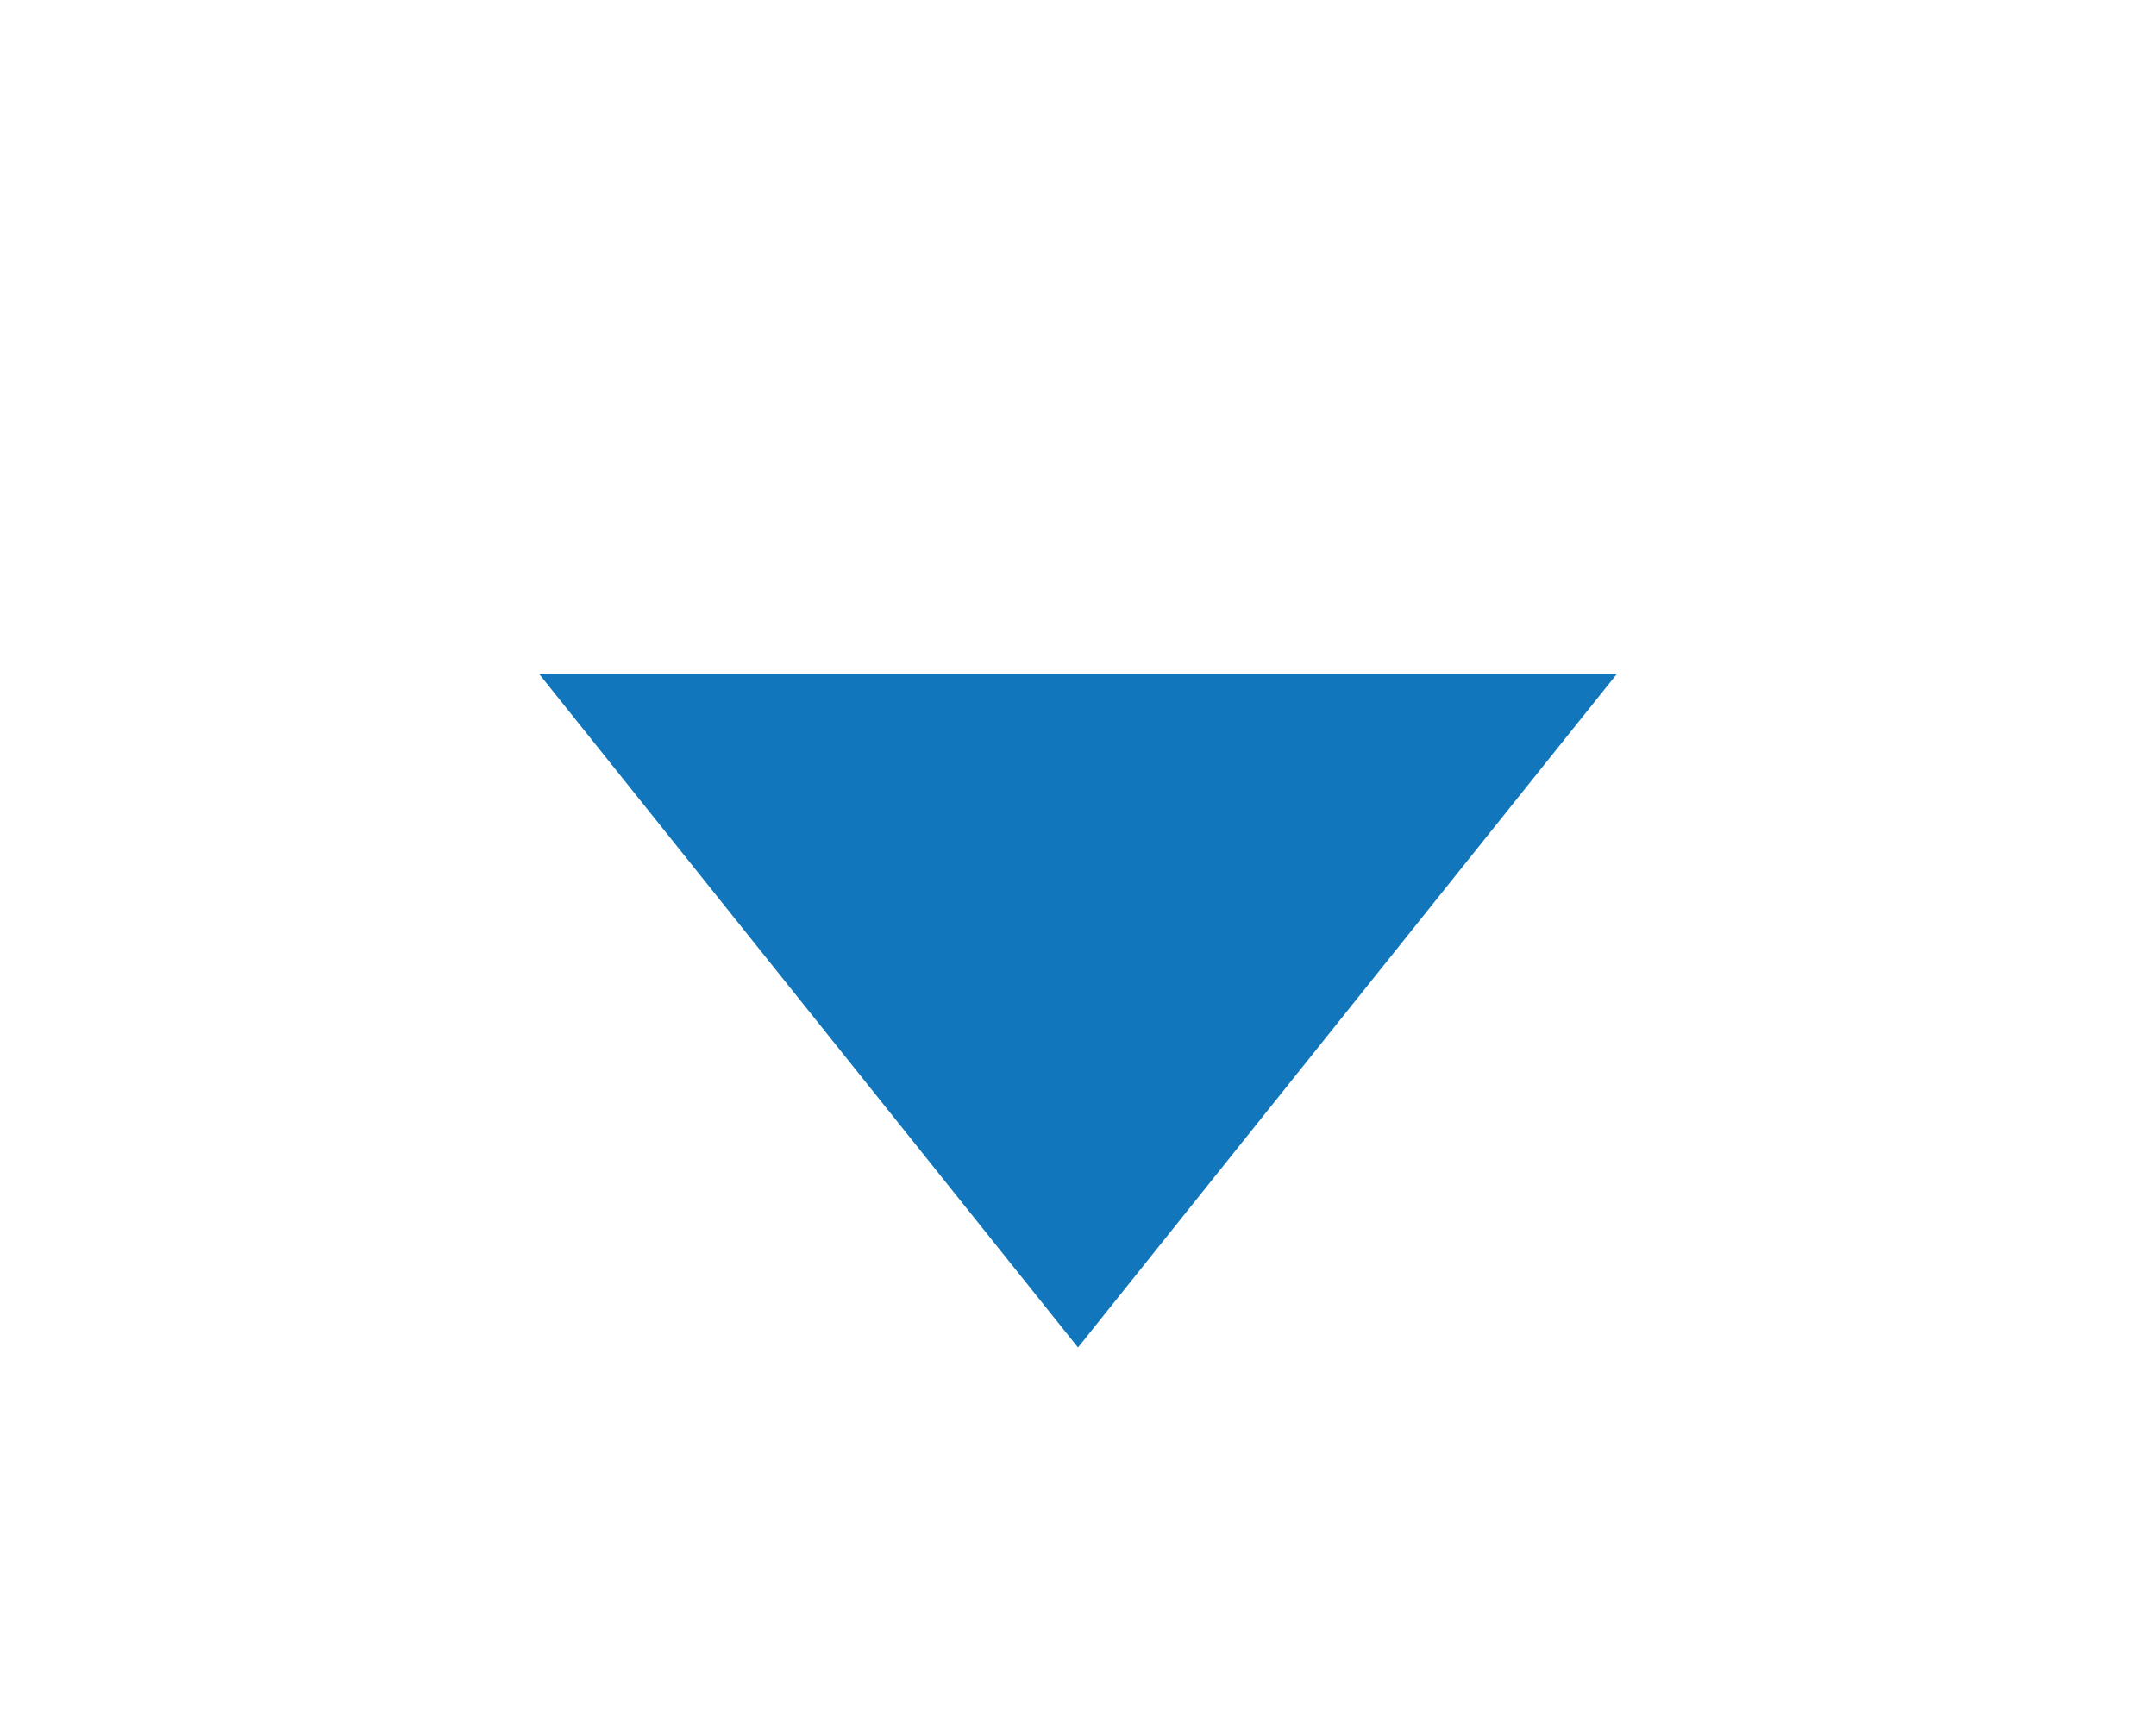 <?xml version="1.0" encoding="utf-8"?>
<!-- Generator: Adobe Illustrator 26.0.0, SVG Export Plug-In . SVG Version: 6.00 Build 0)  -->
<svg version="1.1" id="Layer_1" xmlns="http://www.w3.org/2000/svg" xmlns:xlink="http://www.w3.org/1999/xlink" x="0px" y="0px"
	 viewBox="0 0 16 12.7" style="enable-background:new 0 0 16 12.7;" xml:space="preserve">
<style type="text/css">
	.st0{fill:#FFFFFF;fill-opacity:0;}
	.st1{fill:#1176BC;}
</style>
<rect class="st0" width="16" height="12.7"/>
<path id="Path_22844-5" class="st1" d="M8,10l4-5H4L8,10z"/>
</svg>
